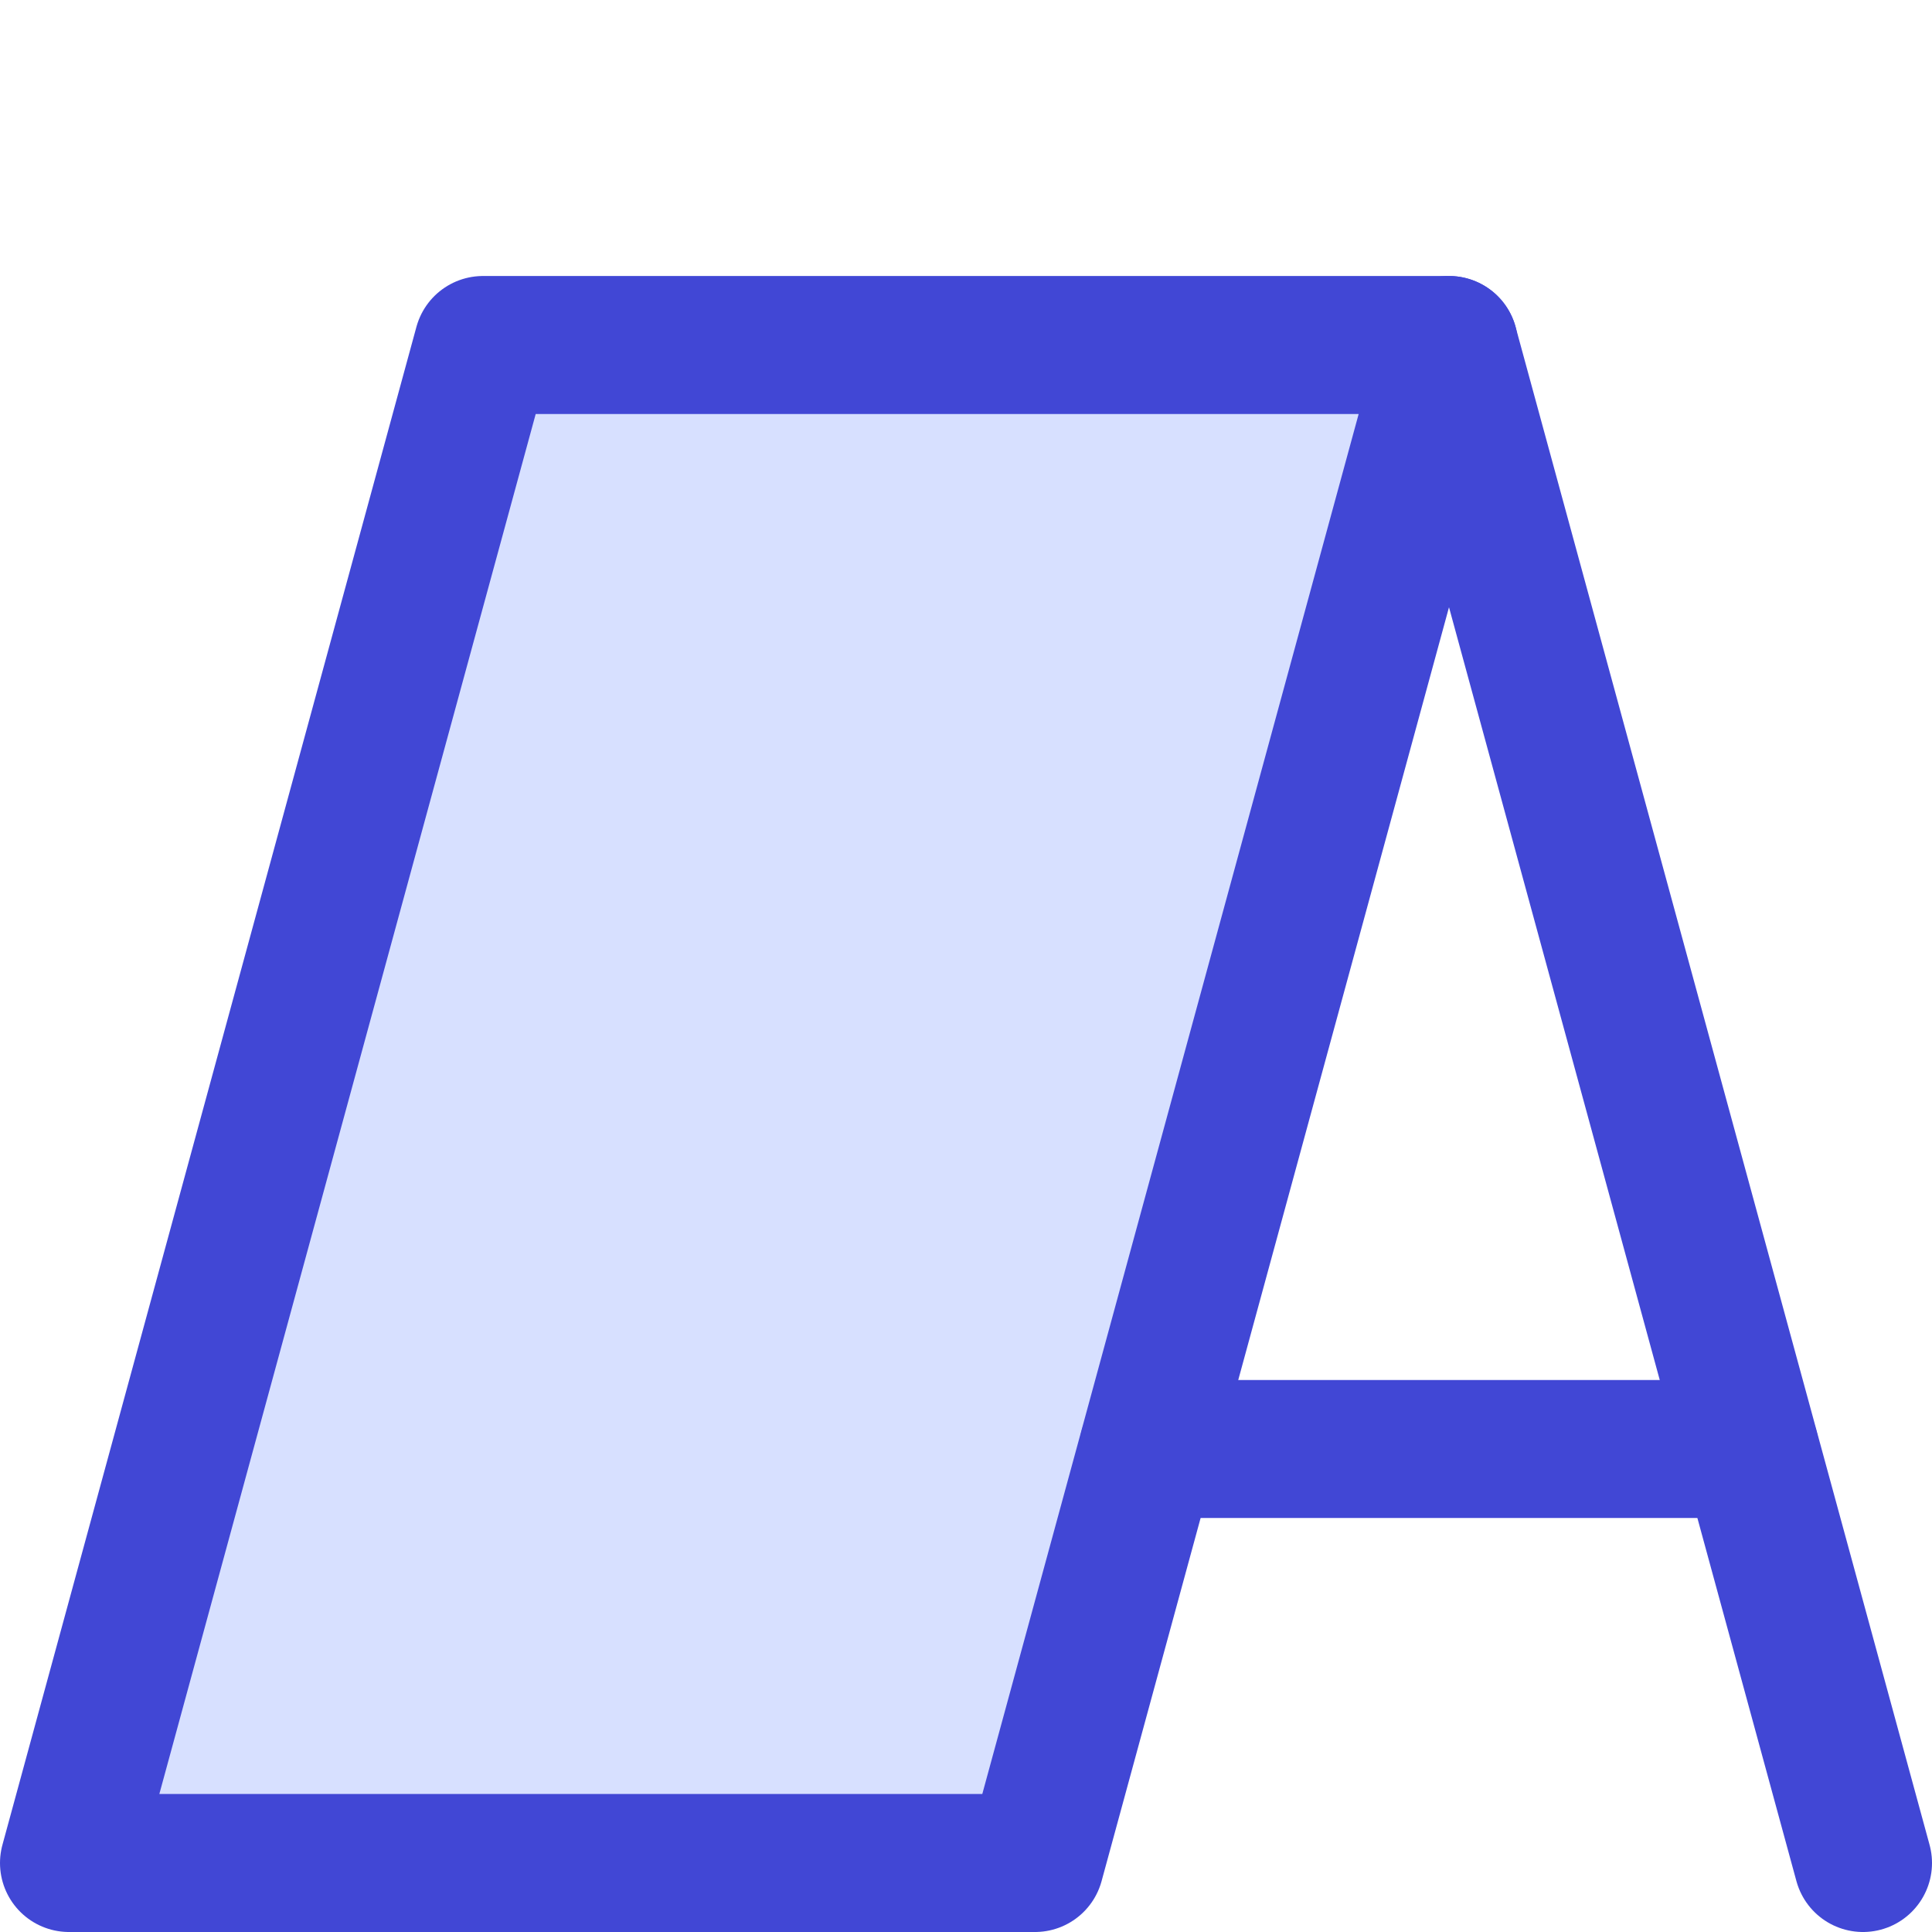<svg xmlns="http://www.w3.org/2000/svg" fill="none" viewBox="0 0 14 14" id="Signage-3--Streamline-Core">
  <desc>
    Signage 3 Streamline Icon: https://streamlinehq.com
  </desc>
  <g id="signage-3--street-sandwich-shops-shop-stores-board-sign-store">
    <path id="Vector" fill="#d7e0ff" d="M10.5 2.5h-7l-3 11h7l3 -11Z" stroke-width="1"></path>
    <path id="Vector_2" stroke="#4147d5" stroke-linecap="round" stroke-linejoin="round" d="M10.5 2.5h-7l-3 11h7l3 -11Z" stroke-width="1"></path>
    <path id="Vector_3" stroke="#4147d5" stroke-linecap="round" stroke-linejoin="round" d="m13.5 13.5 -3 -11" stroke-width="1"></path>
    <path id="Vector_4" stroke="#4147d5" stroke-linecap="round" stroke-linejoin="round" d="M8.32 10.5H12.68" stroke-width="1"></path>
  </g>
</svg>